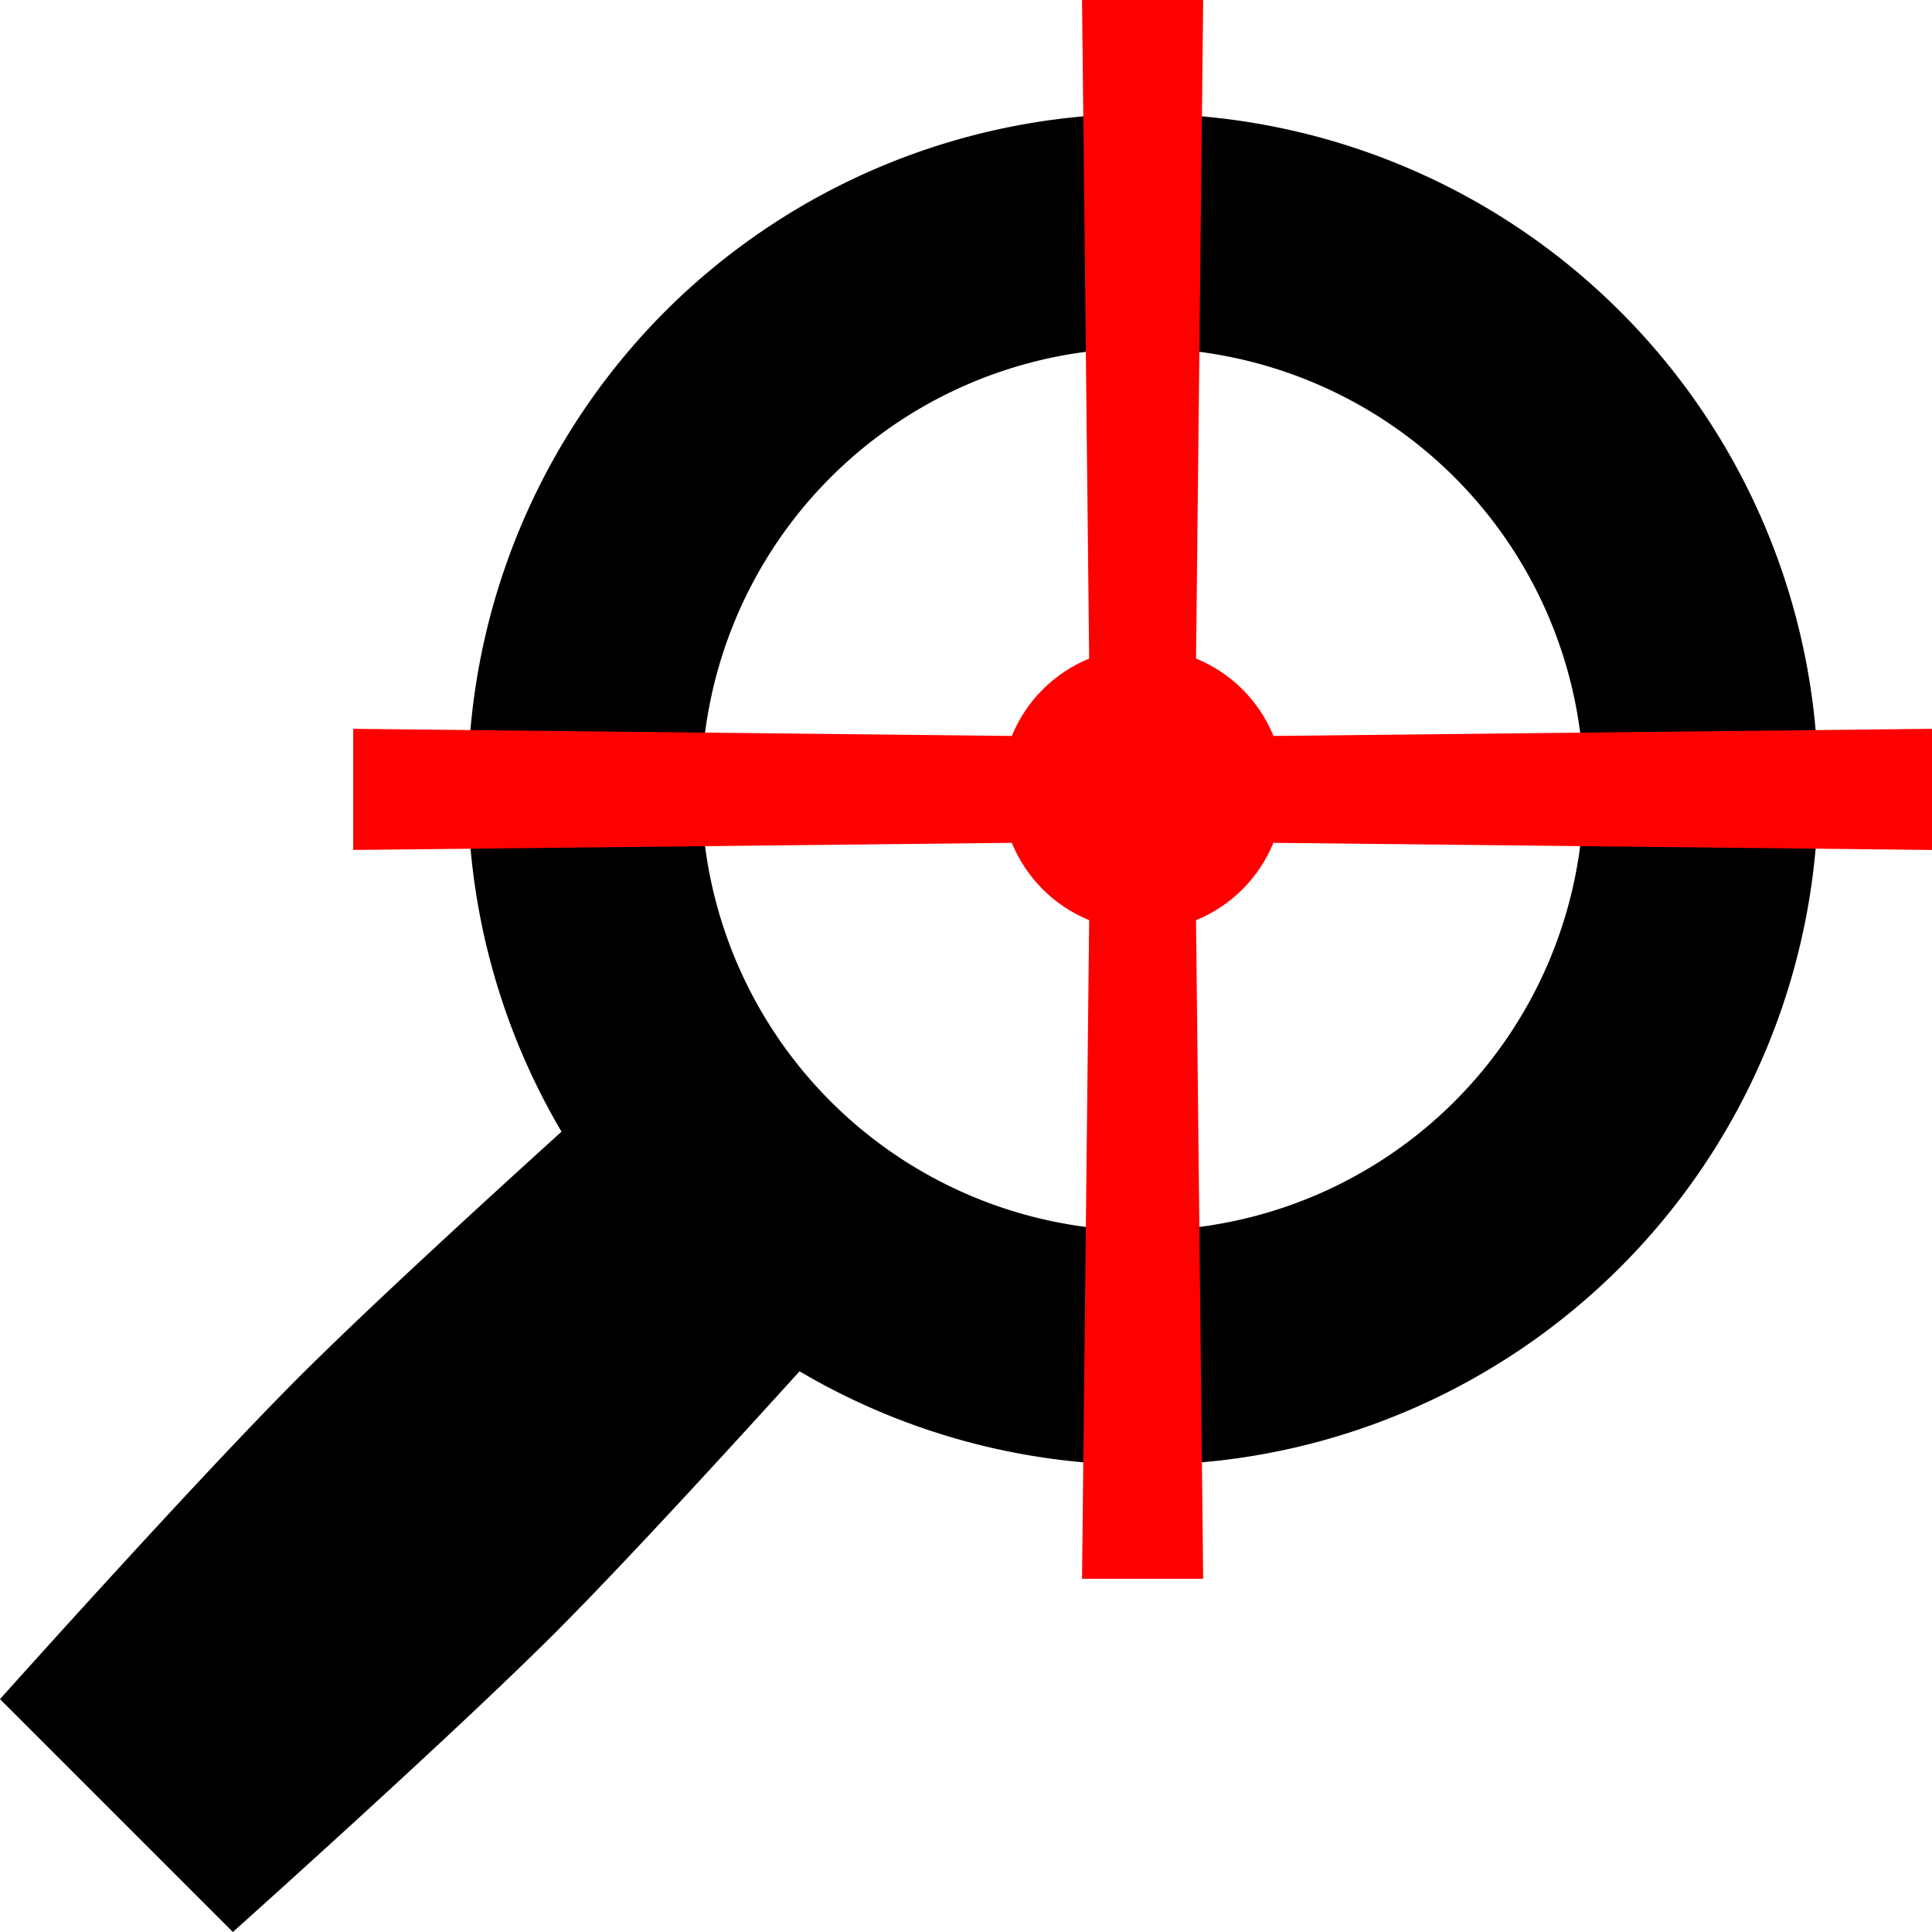 <?xml version="1.0" encoding="UTF-8" standalone="no"?>
<!-- Created with Inkscape (http://www.inkscape.org/) -->

<svg
   width="191.114mm"
   height="191.113mm"
   viewBox="0 0 191.114 191.113"
   version="1.1"
   id="svg5"
   inkscape:export-filename="C:\Users\Vleerian R\Spyglass.png"
   inkscape:export-xdpi="33.226364"
   inkscape:export-ydpi="33.226364"
   inkscape:version="1.1.2 (0a00cf5339, 2022-02-04, custom)"
   sodipodi:docname="Spyglass.svg"
   xmlns:inkscape="http://www.inkscape.org/namespaces/inkscape"
   xmlns:sodipodi="http://sodipodi.sourceforge.net/DTD/sodipodi-0.dtd"
   xmlns="http://www.w3.org/2000/svg"
   xmlns:svg="http://www.w3.org/2000/svg">
  <sodipodi:namedview
     id="namedview7"
     pagecolor="#505050"
     bordercolor="#eeeeee"
     borderopacity="1"
     inkscape:pageshadow="0"
     inkscape:pageopacity="0"
     inkscape:pagecheckerboard="0"
     inkscape:document-units="mm"
     showgrid="false"
     showguides="true"
     inkscape:guide-bbox="true"
     inkscape:snap-object-midpoints="true"
     inkscape:object-paths="true"
     inkscape:snap-intersection-paths="true"
     inkscape:snap-smooth-nodes="true"
     inkscape:snap-nodes="false"
     inkscape:zoom="0.38796647"
     inkscape:cx="-640.51927"
     inkscape:cy="404.67415"
     inkscape:window-width="1284"
     inkscape:window-height="1041"
     inkscape:window-x="271"
     inkscape:window-y="81"
     inkscape:window-maximized="0"
     inkscape:current-layer="layer1">
    <sodipodi:guide
       position="-528.898,172.342"
       orientation="1,0"
       id="guide744" />
    <sodipodi:guide
       position="-334.146,169.833"
       orientation="0.707,-0.707"
       id="guide5239" />
    <sodipodi:guide
       position="-428.663,169.833"
       orientation="0.707,0.707"
       id="guide5370" />
  </sodipodi:namedview>
  <defs
     id="defs2" />
  <g
     inkscape:label="Layer 1"
     inkscape:groupmode="layer"
     id="layer1"
     transform="translate(-512.19,-78.069)">
    <path
       id="path2652"
       style="fill:#000000;fill-opacity:1;stroke-width:0.265"
       d="m 672.476,108.897 a 66.834,66.834 0 0 0 -94.517,0 66.834,66.834 0 0 0 -10.223,81.119 c -7.147,6.472 -19.05,17.353 -25.944,24.247 -10.26,10.26 -29.602,31.883 -29.602,31.883 l 11.518,11.518 11.518,11.518 c 0,0 21.623,-19.342 31.883,-29.602 6.866,-6.866 17.69,-18.703 24.172,-25.861 a 66.834,66.834 0 0 0 81.195,-10.306 66.834,66.834 0 0 0 3.6e-4,-94.517 z m -16.396,16.396 a 43.646,43.646 0 0 1 0,61.725 43.646,43.646 0 0 1 -61.725,0 43.646,43.646 0 0 1 0,-61.725 43.646,43.646 0 0 1 61.725,0 z" />
    <path
       id="path5111"
       style="fill:#ff0000;fill-opacity:1;stroke-width:0.265"
       d="m 619.225,78.069 0.706,65.15 c -3.474,1.42 -6.231,4.177 -7.651,7.651 l -65.15,-0.706 v 11.983 l 65.15,-0.706 c 1.42,3.474 4.177,6.231 7.651,7.651 l -0.706,65.15 h 11.984 l -0.706,-65.15 c 3.474,-1.42 6.231,-4.177 7.651,-7.651 l 65.15,0.706 v -11.983 l -65.143,0.706 c -1.42,-3.478 -4.18,-6.237 -7.657,-7.657 l 0.706,-65.143 z"
       sodipodi:nodetypes="ccccccccccccccccc" />
  </g>
</svg>
